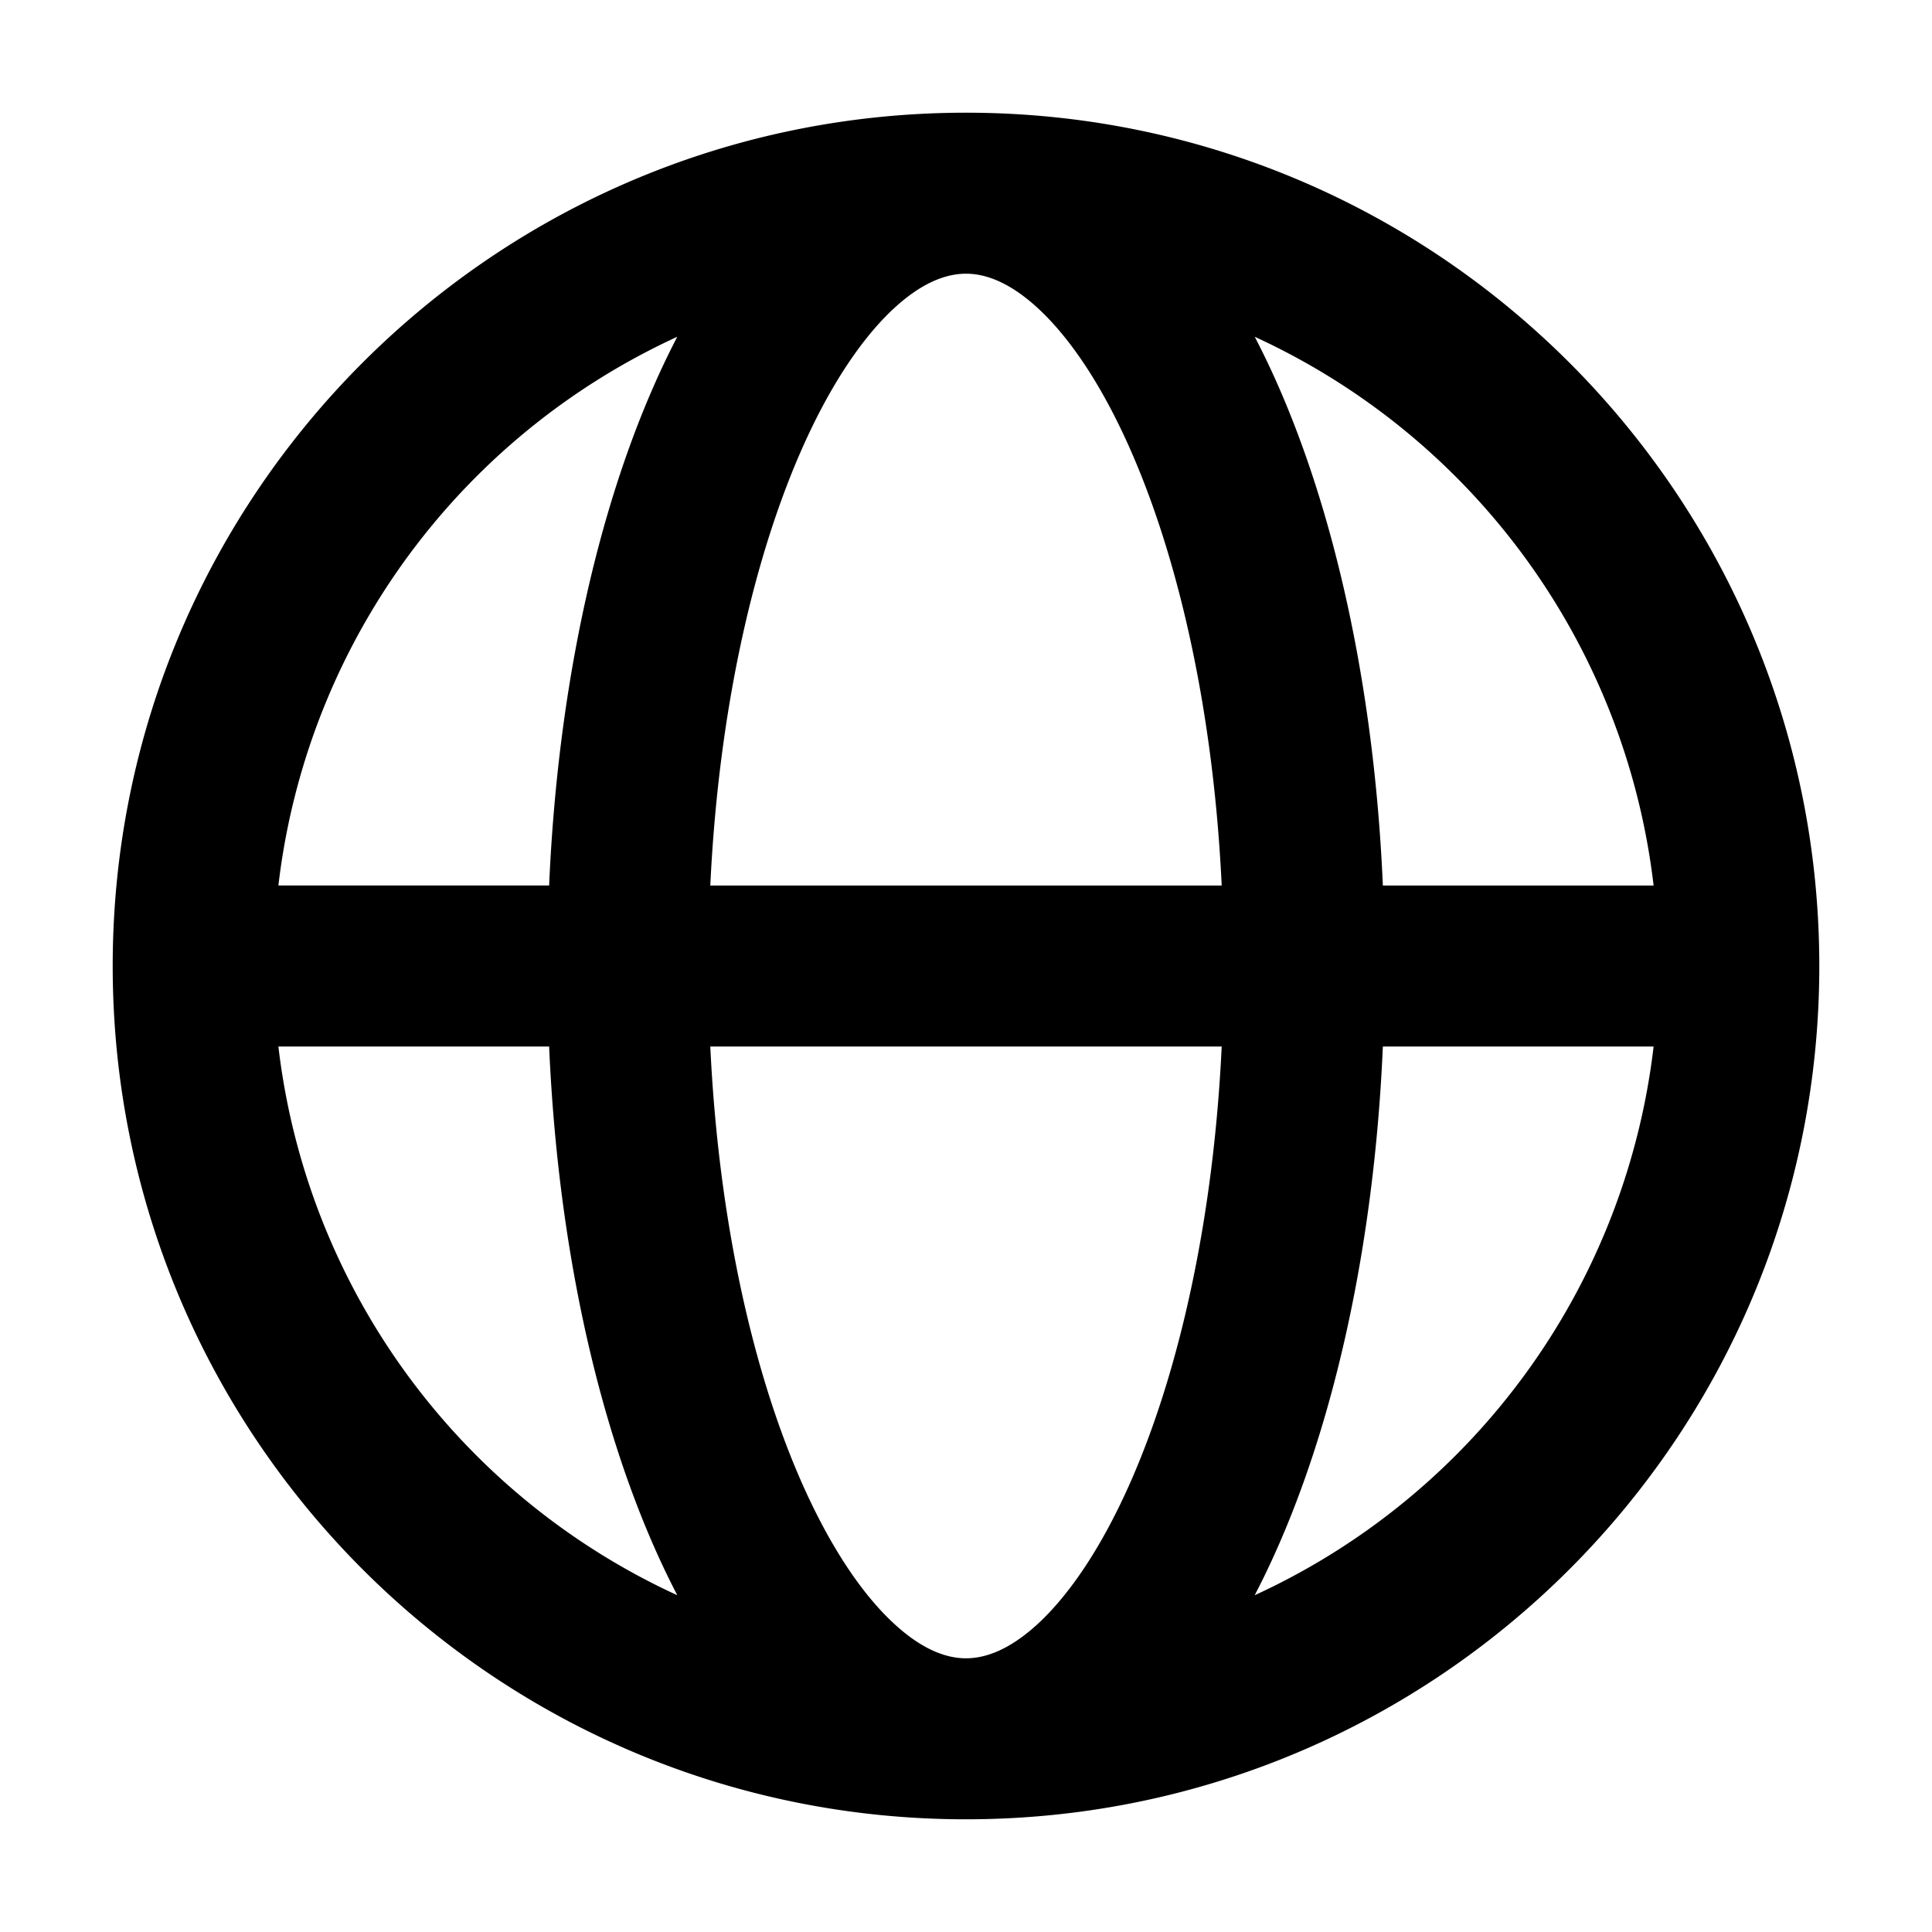 <svg xmlns="http://www.w3.org/2000/svg"
     fill="currentColor"
     viewBox="0 0 24 24">
    <path fill="#000"
          d="M21 13a1 1 0 1 0 0-2v2Zm-.4-1a8.6 8.6 0 0 1-8.6 8.6v2c5.854 0 10.6-4.746 10.6-10.6h-2ZM12 20.6A8.6 8.6 0 0 1 3.4 12h-2c0 5.854 4.746 10.6 10.6 10.6v-2ZM3.4 12A8.6 8.6 0 0 1 12 3.4v-2C6.146 1.4 1.4 6.146 1.4 12h2ZM12 3.4a8.6 8.6 0 0 1 8.6 8.6h2c0-5.854-4.746-10.6-10.6-10.6v2Zm0 17.2c-.249 0-.565-.111-.94-.474-.38-.366-.767-.946-1.114-1.739C9.254 16.804 8.8 14.547 8.8 12h-2c0 2.755.487 5.298 1.314 7.189.413.944.93 1.77 1.556 2.375.63.61 1.42 1.036 2.33 1.036v-2ZM8.8 12c0-2.546.454-4.804 1.146-6.388.347-.793.735-1.372 1.114-1.739.375-.362.691-.473.94-.473v-2c-.91 0-1.7.426-2.33 1.035-.625.605-1.143 1.432-1.556 2.376C7.287 6.7 6.8 9.244 6.8 12h2ZM12 22.6c.91 0 1.7-.426 2.33-1.036.625-.604 1.143-1.431 1.556-2.375.827-1.891 1.314-4.434 1.314-7.19h-2c0 2.547-.454 4.805-1.146 6.388-.347.793-.735 1.373-1.114 1.74-.375.362-.691.473-.94.473v2ZM17.2 12c0-2.756-.487-5.298-1.314-7.19-.413-.943-.93-1.77-1.556-2.375C13.7 1.826 12.91 1.4 12 1.4v2c.249 0 .565.111.94.473.38.367.767.946 1.114 1.74C14.746 7.196 15.2 9.453 15.2 12h2ZM2.4 13H21v-2H2.4v2Z" />
</svg>